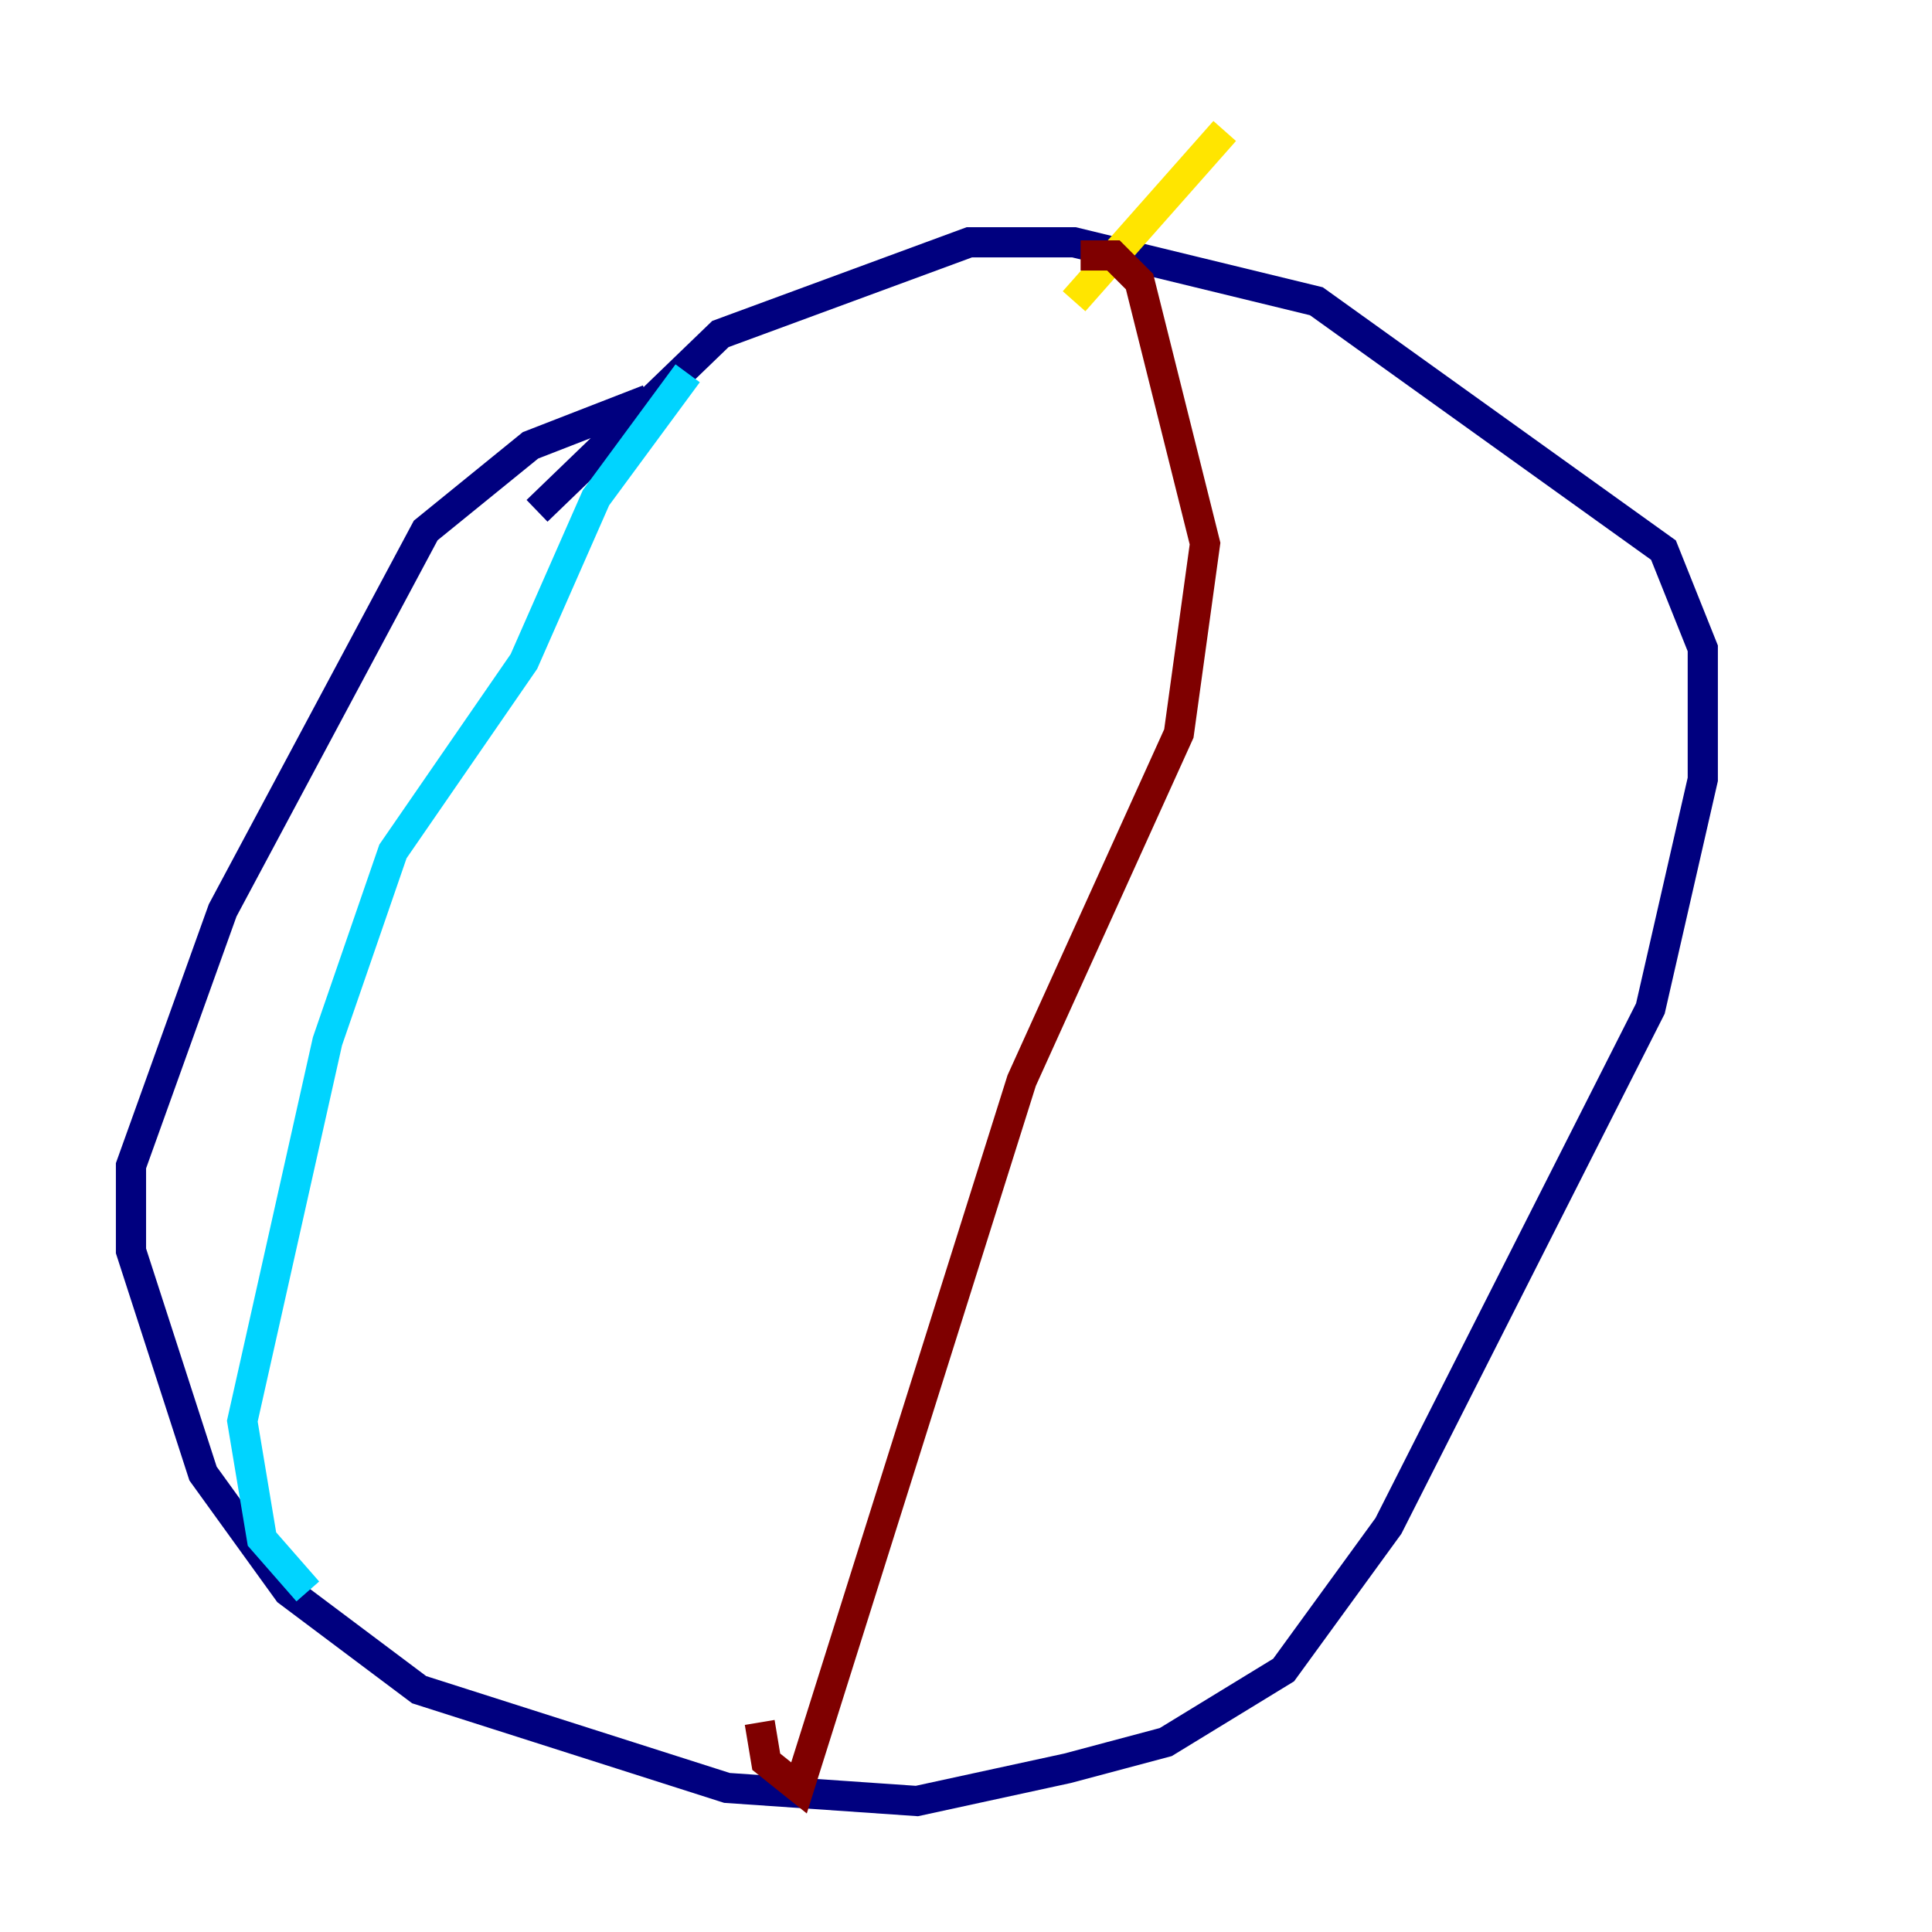 <?xml version="1.0" encoding="utf-8" ?>
<svg baseProfile="tiny" height="128" version="1.2" viewBox="0,0,128,128" width="128" xmlns="http://www.w3.org/2000/svg" xmlns:ev="http://www.w3.org/2001/xml-events" xmlns:xlink="http://www.w3.org/1999/xlink"><defs /><polyline fill="none" points="42.956,26.468 35.146,29.505 28.203,35.146 14.752,60.312 8.678,77.234 8.678,82.875 13.451,97.627 19.091,105.437 27.77,111.946 48.163,118.454 60.746,119.322 70.725,117.153 77.234,115.417 85.044,110.644 91.986,101.098 109.342,66.82 112.814,51.634 112.814,42.956 110.21,36.447 87.214,19.959 71.159,16.054 64.217,16.054 47.729,22.129 35.58,33.844" stroke="#00007f" stroke-width="2" /><polyline fill="none" points="45.559,24.732 39.485,32.976 34.712,43.824 26.034,56.407 21.695,68.99 16.054,94.156 17.356,101.966 20.393,105.437" stroke="#00d4ff" stroke-width="2" /><polyline fill="none" points="81.139,8.678 71.159,19.959" stroke="#ffe500" stroke-width="2" /><polyline fill="none" points="71.593,16.922 73.763,16.922 75.498,18.658 79.837,36.014 78.102,48.597 67.688,71.593 52.936,118.454 50.766,116.719 50.332,114.115" stroke="#7f0000" stroke-width="2" /></svg>